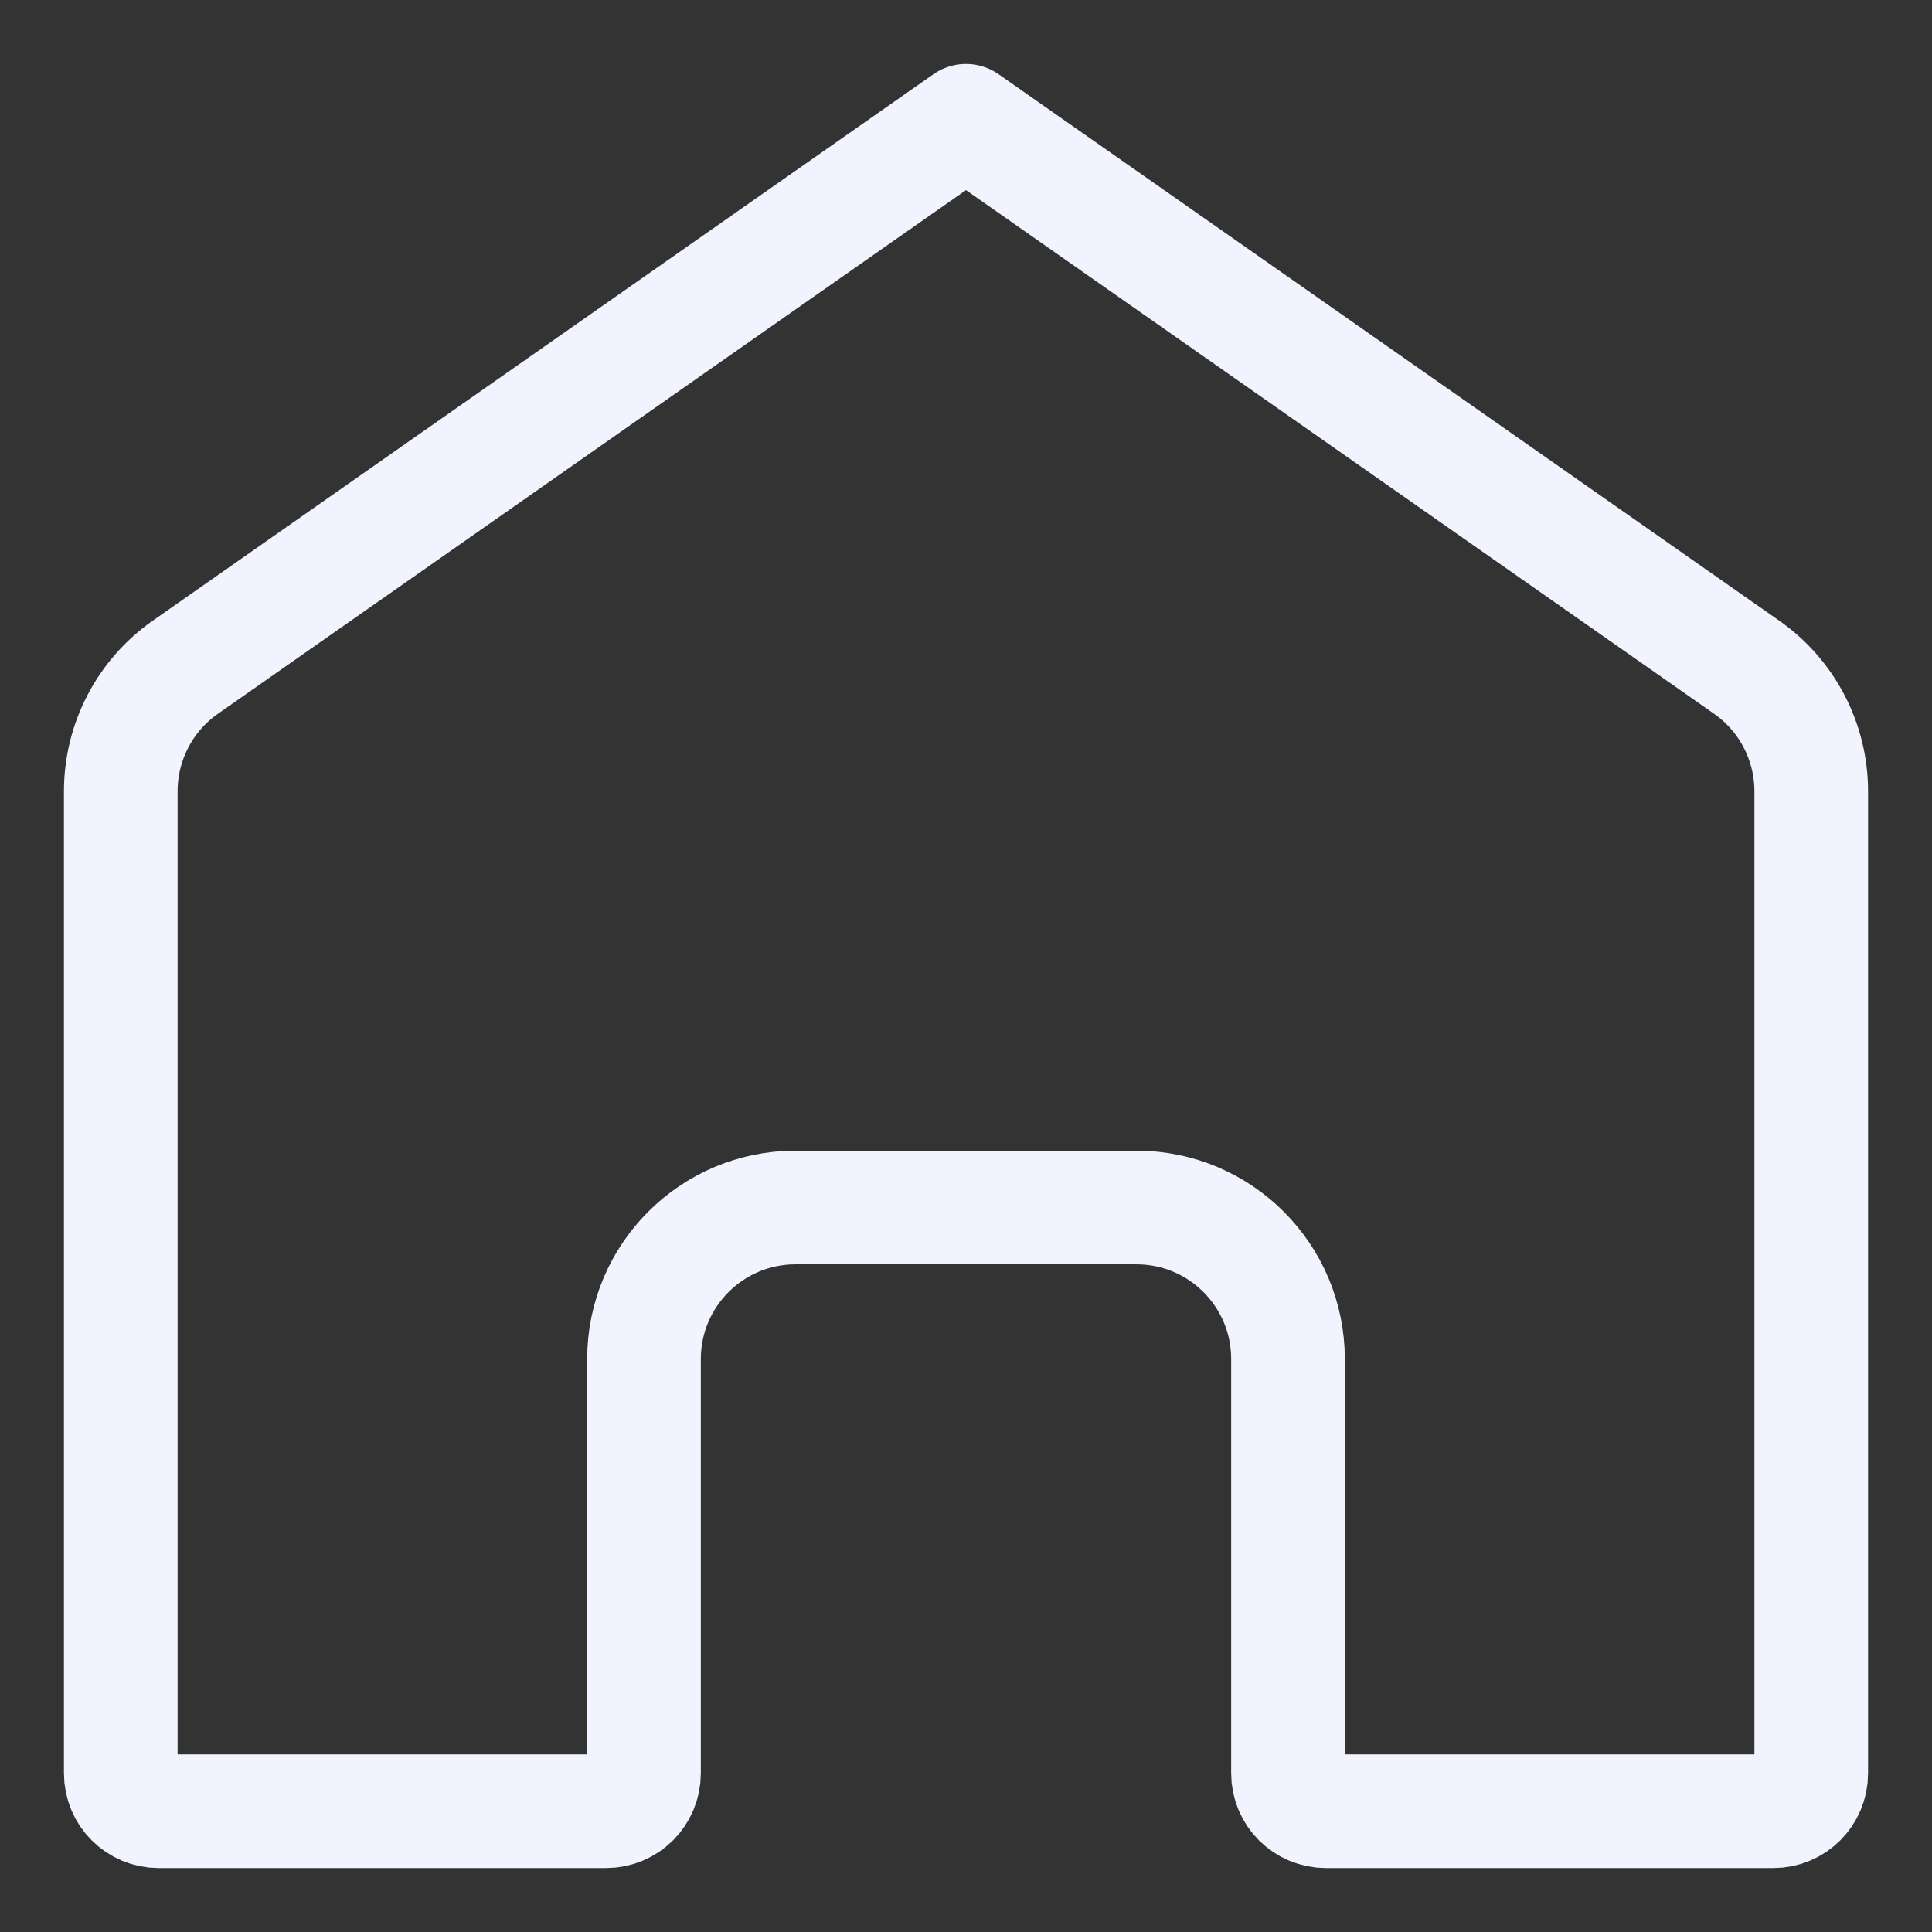 <svg width="51" height="51" viewBox="0 0 51 51" fill="none" xmlns="http://www.w3.org/2000/svg">
<rect x="0" y="0" width="51" height="51" fill="#333333" stroke="none"/>
<path d="M25.5 3.188L4.894 17.612C3.824 18.36 3.188 19.584 3.188 20.889V46.812C3.188 47.365 3.635 47.812 4.188 47.812H16C16.552 47.812 17 47.365 17 46.812V35.875C17 33.666 18.791 31.875 21 31.875H30C32.209 31.875 34 33.666 34 35.875V46.812C34 47.365 34.448 47.812 35 47.812H46.812C47.365 47.812 47.812 47.365 47.812 46.812V20.889C47.812 19.584 47.176 18.36 46.106 17.612L25.5 3.188Z" stroke="#F1F4FF" stroke-width="3" stroke-linecap="round" stroke-linejoin="round"/>
</svg>
